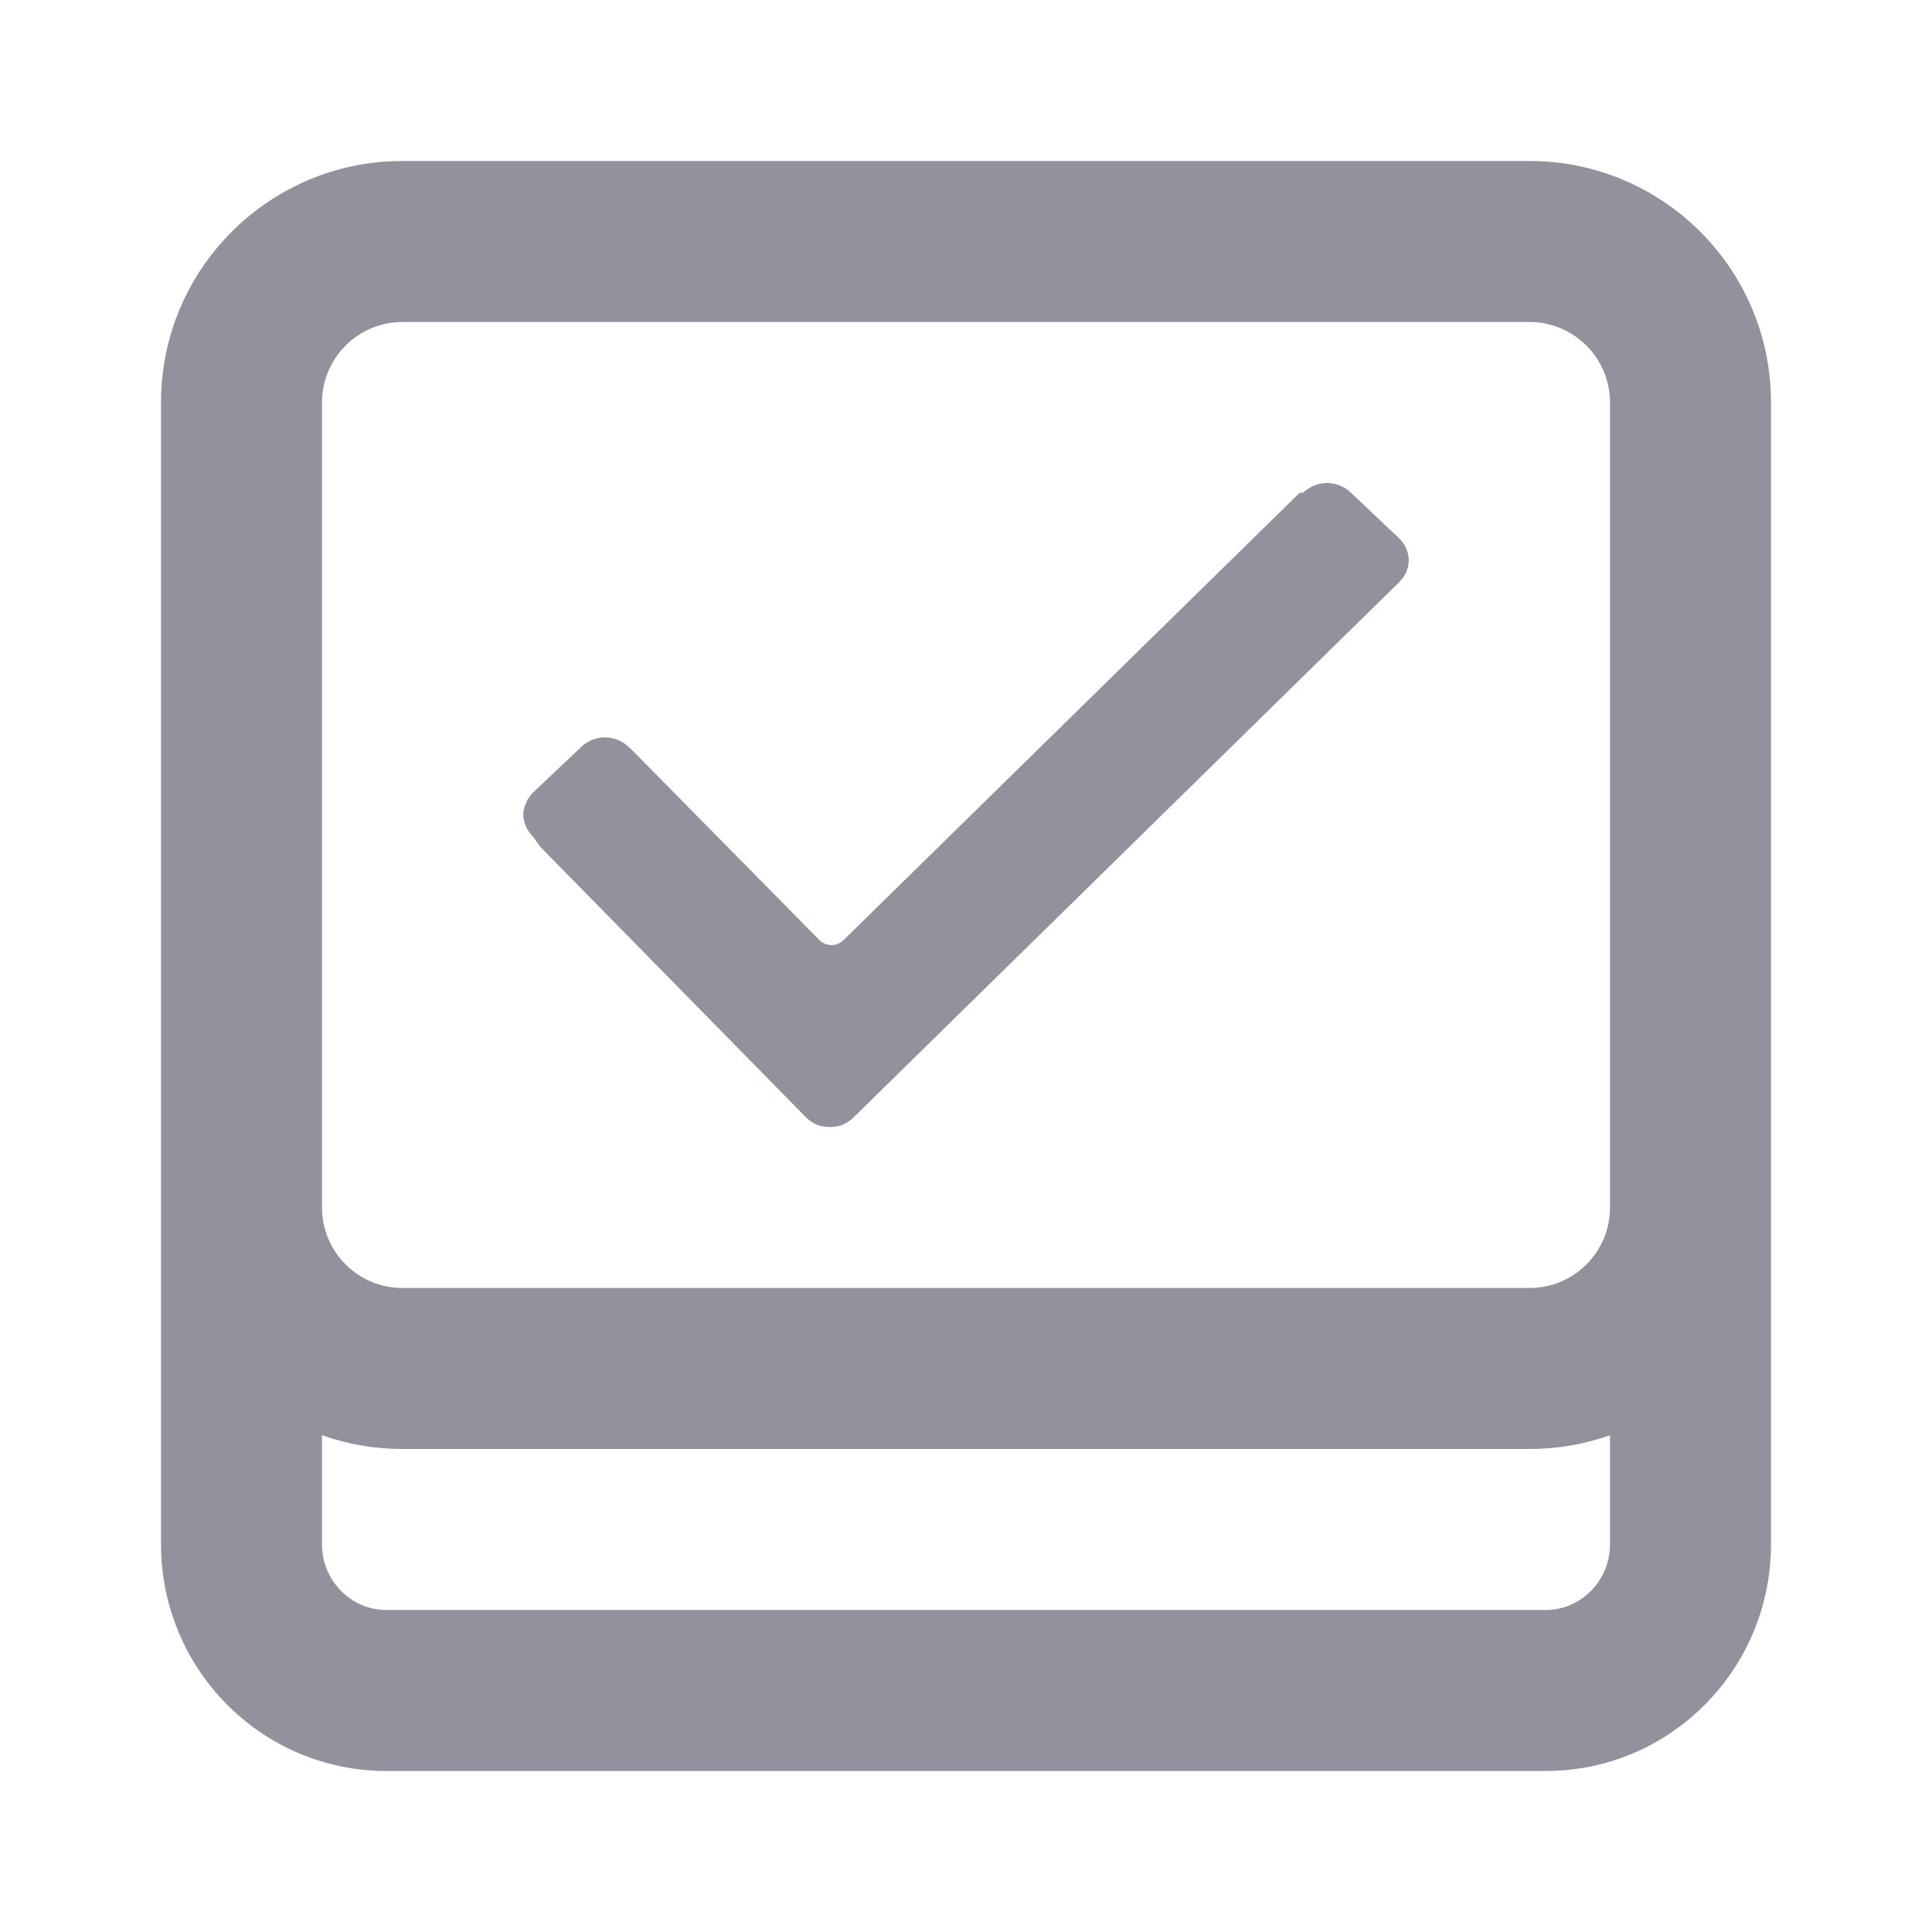 <?xml version="1.0" encoding="UTF-8"?>
<svg width="24px" height="24px" viewBox="0 0 24 24" version="1.1" xmlns="http://www.w3.org/2000/svg" xmlns:xlink="http://www.w3.org/1999/xlink">
    <!-- Generator: Sketch 52.6 (67491) - http://www.bohemiancoding.com/sketch -->
    <title>Component/icon/exam</title>
    <desc>Created with Sketch.</desc>
    <g id="Component/icon/exam" stroke="none" stroke-width="1" fill="none" fill-rule="evenodd">
        <g id="Group" transform="translate(2, 2)">
            <g id="checked-5" transform="translate(4, 4)"></g>
            <path d="M20,3 L20,17.182 C20,18.736 18.749,20 17.2,20 L2.8,20 C1.251,20 0,18.736 0,17.182 L0,3 C-2.22044605e-16,1.343 1.343,3.33066907e-16 3,0 L17,0 C18.657,-2.22044605e-16 20,1.343 20,3 Z M18,15.829 C17.687,15.94 17.351,16 17,16 L3,16 C2.649,16 2.313,15.94 2,15.829 L2,17.182 C2,17.636 2.36,18 2.8,18 L17.2,18 C17.64,18 18,17.636 18,17.182 L18,15.829 Z M18,13 L18,3 C18,2.448 17.552,2 17,2 L3,2 C2.448,2 2,2.448 2,3 L2,13 C2,13.552 2.448,14 3,14 L17,14 C17.552,14 18,13.552 18,13 Z M4.627,8.4 C4.542,8.32 4.5,8.2 4.5,8.12 C4.5,8.04 4.542,7.92 4.627,7.84 L5.219,7.28 C5.388,7.12 5.642,7.12 5.812,7.28 L5.854,7.32 L8.181,9.68 C8.265,9.76 8.392,9.76 8.477,9.68 L14.146,4.12 L14.188,4.12 C14.358,3.96 14.612,3.96 14.781,4.12 L15.373,4.68 C15.542,4.84 15.542,5.08 15.373,5.24 L8.604,11.88 C8.519,11.96 8.435,12 8.308,12 C8.181,12 8.096,11.96 8.012,11.88 L4.712,8.52 L4.627,8.4 Z" id="Combined-Shape" fill="#92929D"></path>
        </g>
    </g>
</svg>